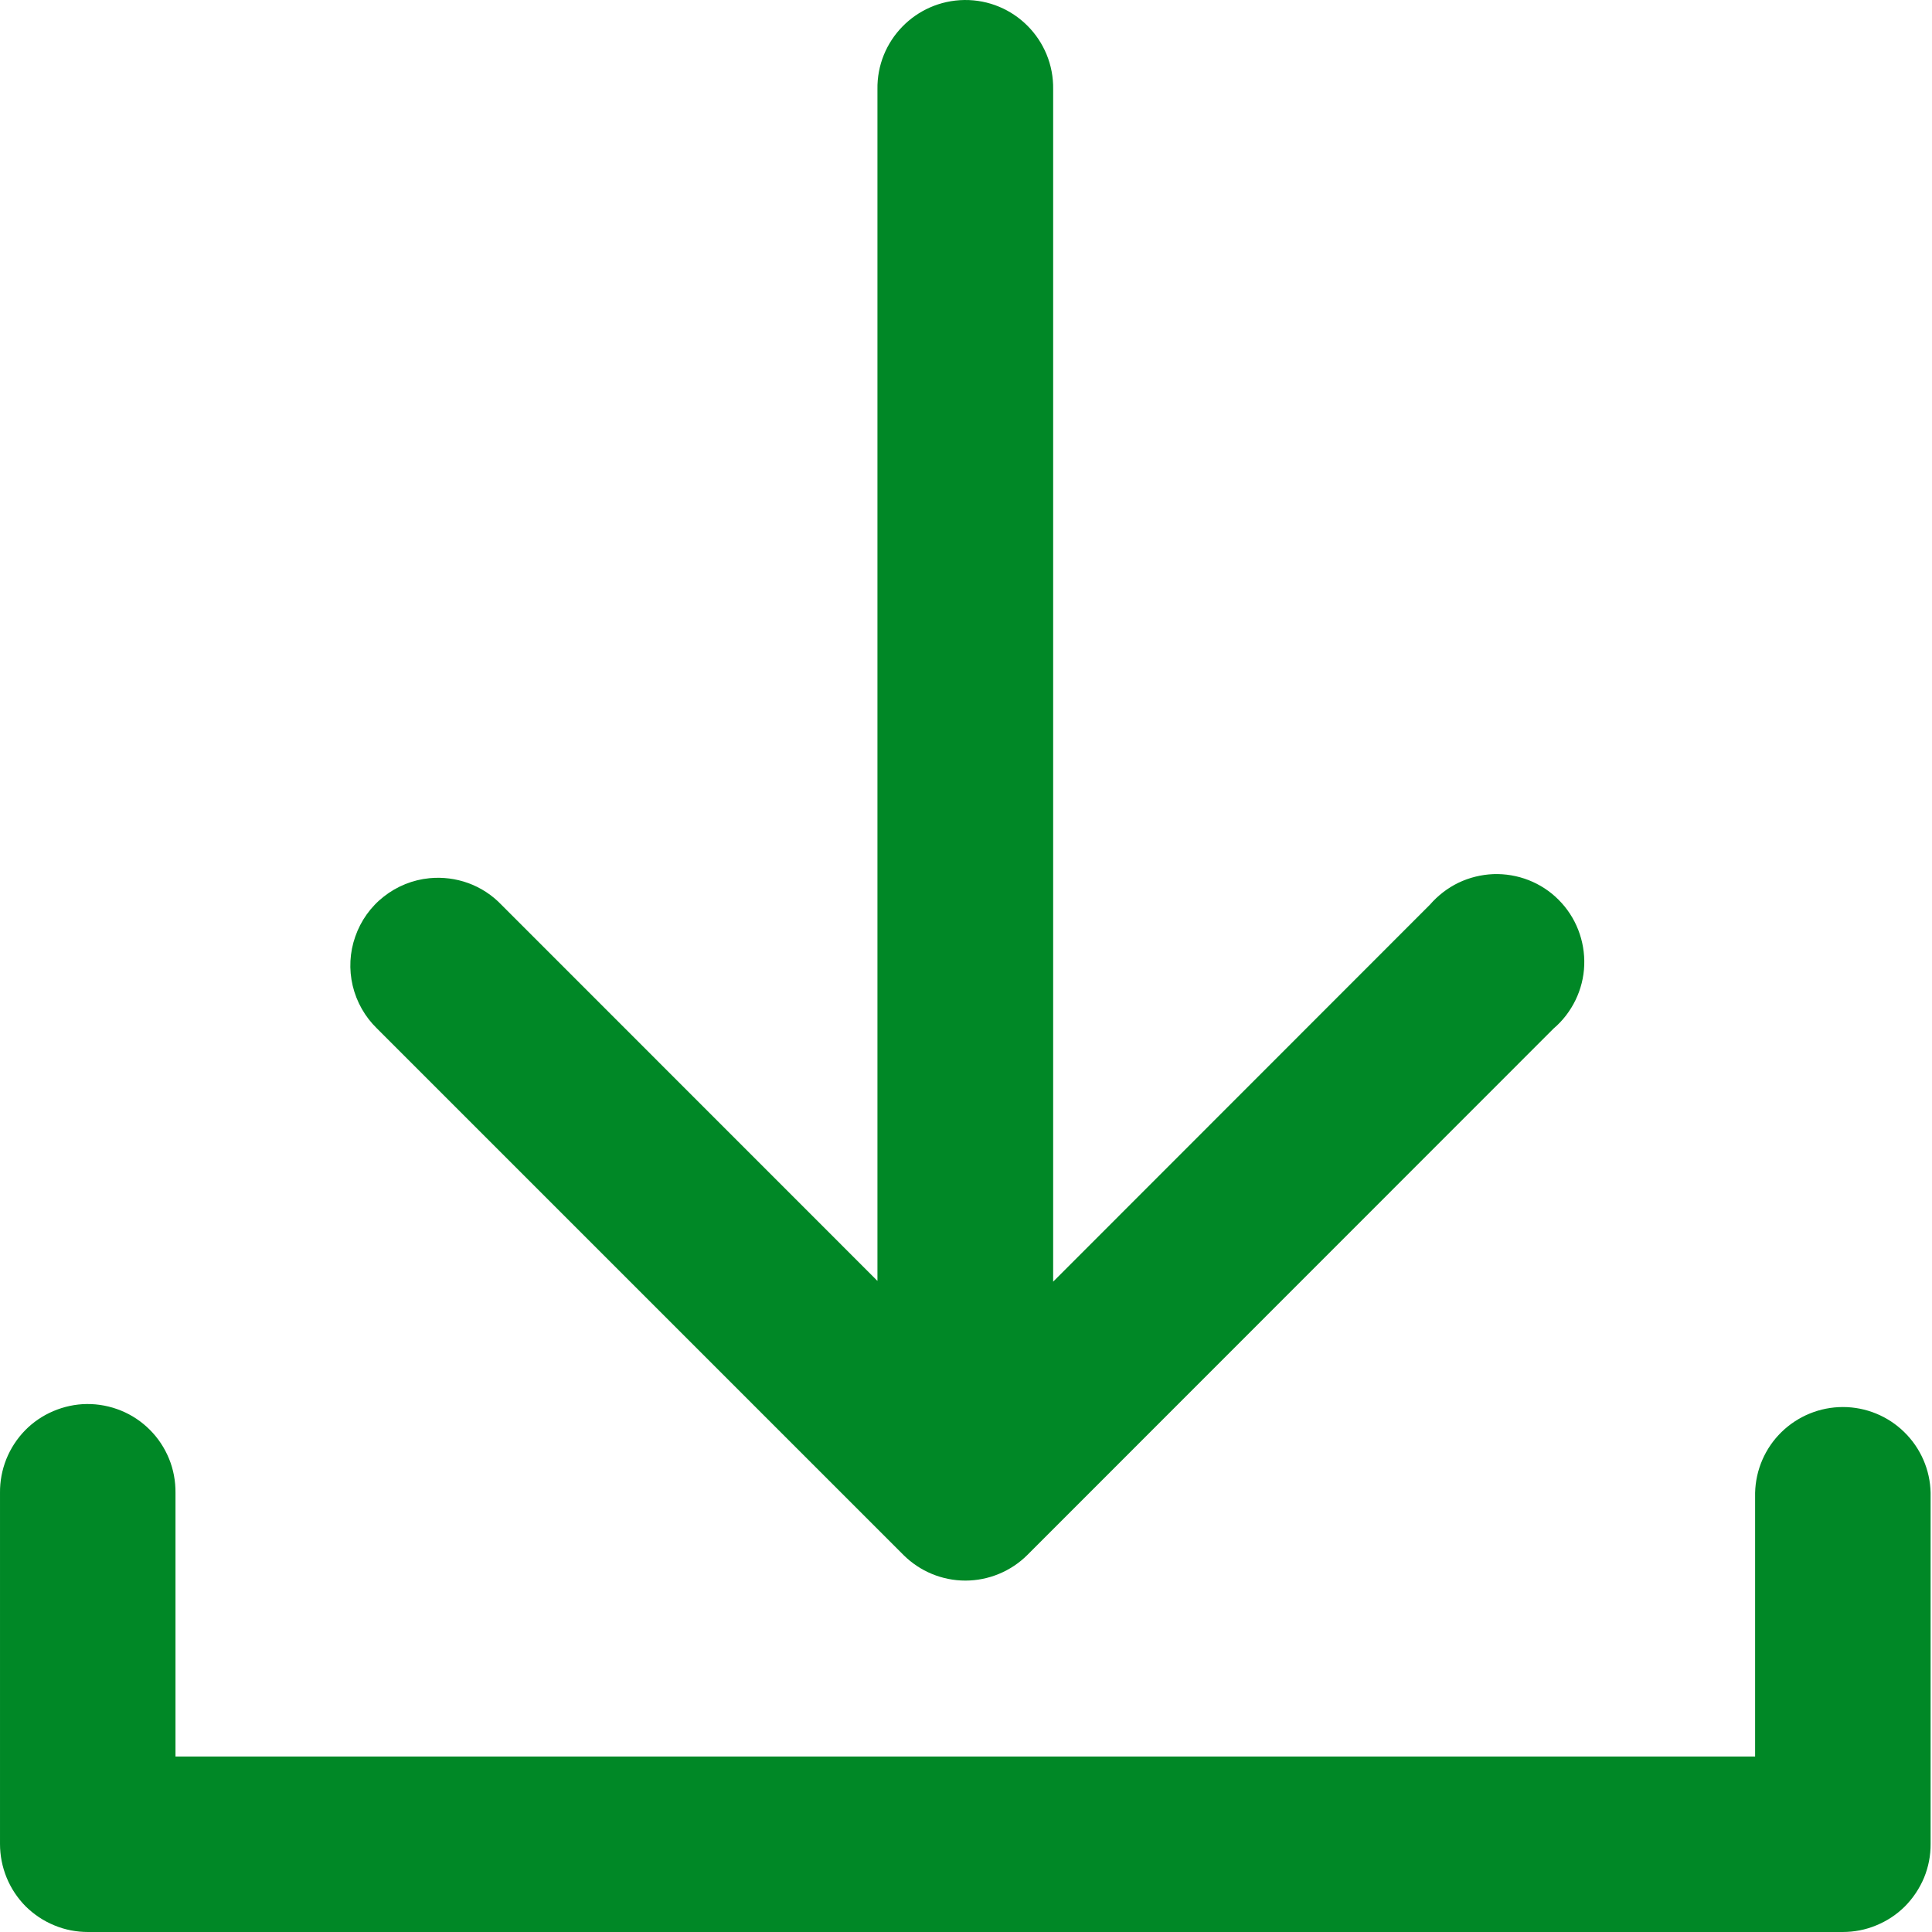 <svg width="18" height="18" viewBox="0 0 18 18" fill="none" xmlns="http://www.w3.org/2000/svg">
<path fill-rule="evenodd" clip-rule="evenodd" d="M8.985 5.41324e-05C8.531 0.006 8.167 0.379 8.175 0.833V11.934L4.671 8.429C4.586 8.34 4.481 8.271 4.364 8.228C4.248 8.186 4.124 8.17 4.001 8.182C3.846 8.197 3.698 8.257 3.576 8.353C3.453 8.449 3.361 8.579 3.31 8.726C3.258 8.873 3.25 9.032 3.286 9.184C3.322 9.335 3.4 9.473 3.512 9.582L8.418 14.488C8.571 14.64 8.778 14.726 8.994 14.726C9.21 14.726 9.418 14.64 9.571 14.488L14.475 9.582C14.561 9.509 14.63 9.418 14.679 9.317C14.728 9.216 14.756 9.105 14.76 8.993C14.764 8.88 14.745 8.768 14.704 8.663C14.663 8.558 14.601 8.463 14.521 8.383C14.442 8.303 14.346 8.241 14.242 8.2C14.137 8.159 14.024 8.14 13.912 8.144C13.799 8.149 13.689 8.176 13.587 8.225C13.486 8.274 13.396 8.344 13.322 8.429L9.812 11.941V0.833C9.82 0.372 9.446 -0.005 8.985 5.41324e-05ZM0.809 13.081C0.702 13.082 0.596 13.105 0.497 13.147C0.398 13.189 0.308 13.25 0.233 13.327C0.158 13.404 0.099 13.495 0.059 13.594C0.019 13.694 -0.001 13.801 5.56301e-05 13.908V17.179C-0 17.287 0.021 17.394 0.062 17.494C0.103 17.594 0.163 17.684 0.239 17.761C0.316 17.837 0.406 17.897 0.506 17.938C0.606 17.98 0.713 18 0.821 18H17.167C17.274 18 17.381 17.98 17.481 17.938C17.581 17.897 17.672 17.837 17.748 17.761C17.824 17.684 17.884 17.594 17.926 17.494C17.967 17.394 17.988 17.287 17.987 17.179V13.908C17.983 13.695 17.894 13.491 17.741 13.342C17.589 13.193 17.384 13.109 17.17 13.109C16.956 13.109 16.751 13.193 16.598 13.342C16.445 13.491 16.357 13.695 16.352 13.908V16.365H1.635V13.908C1.636 13.8 1.616 13.691 1.575 13.591C1.534 13.49 1.473 13.398 1.396 13.321C1.319 13.244 1.228 13.183 1.127 13.142C1.026 13.101 0.918 13.08 0.809 13.081Z" fill="#008826"/>
</svg>
